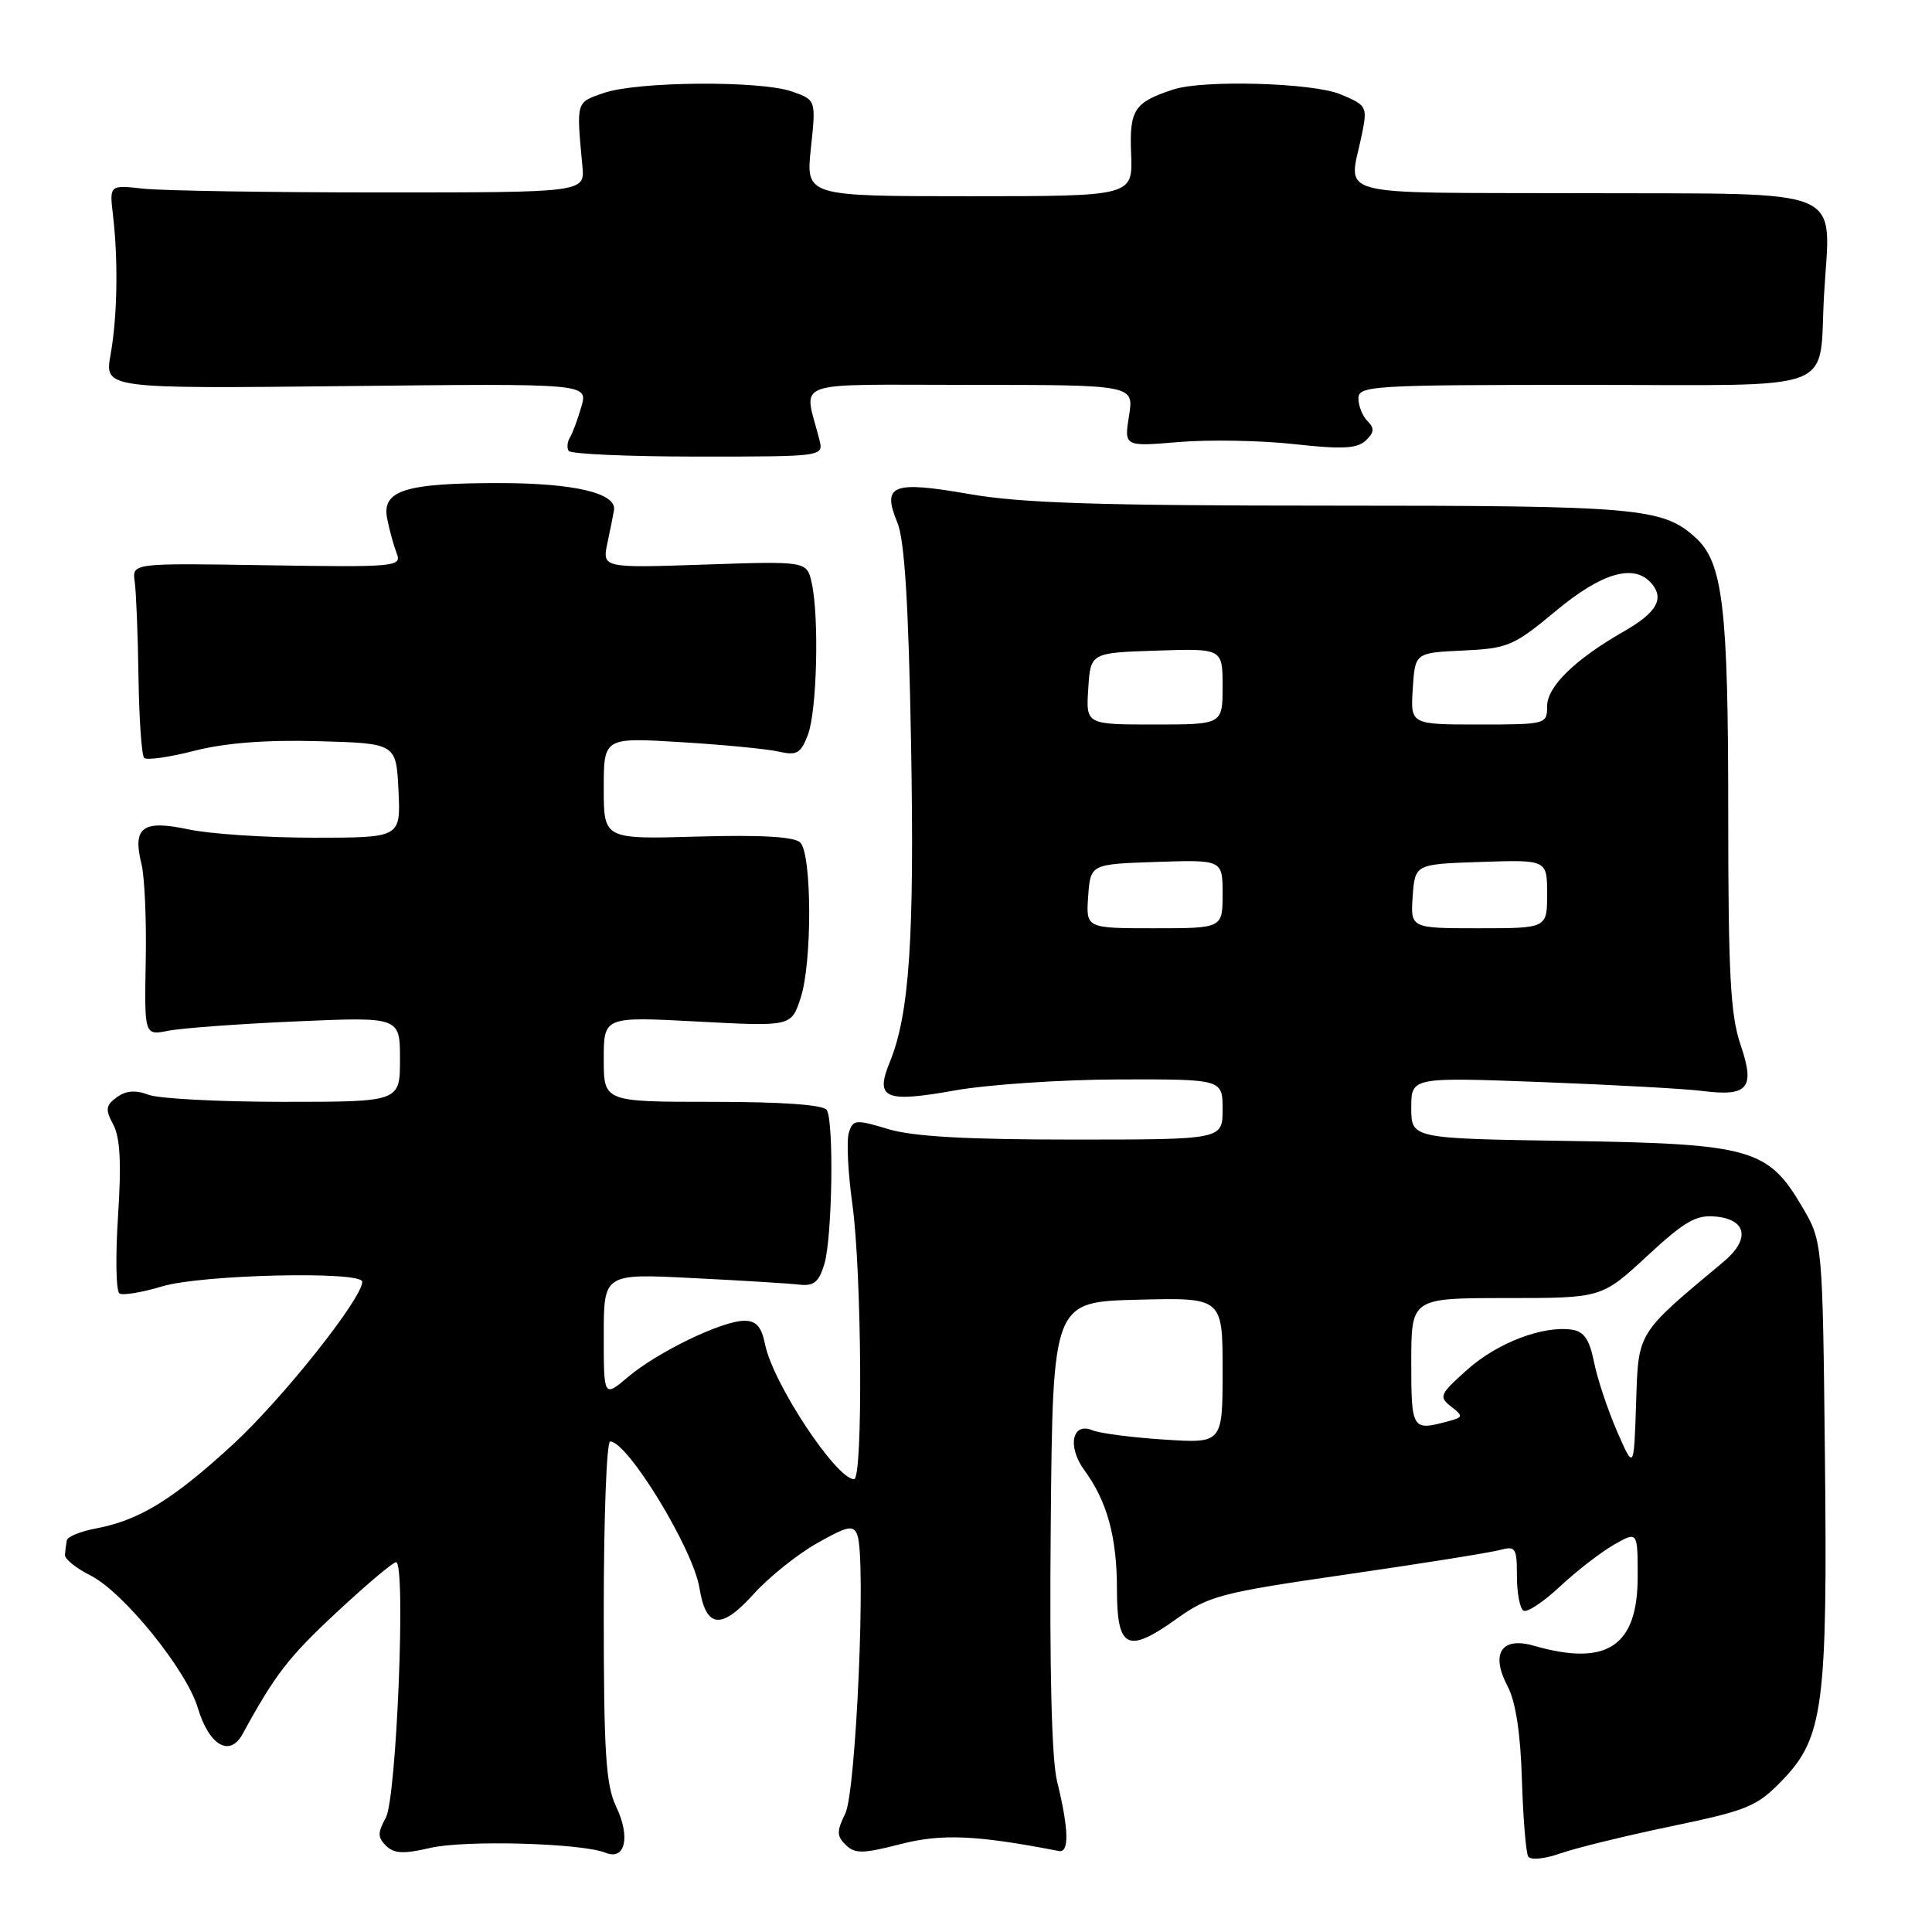 <?xml version="1.0" encoding="UTF-8" standalone="no"?>
<!DOCTYPE svg PUBLIC "-//W3C//DTD SVG 1.1//EN" "http://www.w3.org/Graphics/SVG/1.1/DTD/svg11.dtd" >
<svg xmlns="http://www.w3.org/2000/svg" xmlns:xlink="http://www.w3.org/1999/xlink" version="1.1" viewBox="0 0 256 256">
 <g >
 <path fill="currentColor"
d=" M 221.50 241.98 C 231.61 239.87 232.80 239.38 236.17 235.89 C 241.61 230.25 242.17 226.00 241.81 192.81 C 241.50 164.50 241.50 164.50 238.78 159.88 C 234.26 152.19 231.99 151.55 207.75 151.18 C 187.00 150.86 187.00 150.86 187.00 146.79 C 187.00 142.73 187.00 142.73 204.25 143.38 C 213.74 143.74 223.30 144.27 225.50 144.55 C 231.65 145.34 232.60 144.21 230.63 138.43 C 229.29 134.49 229.00 129.07 229.00 107.76 C 229.00 80.40 228.30 74.52 224.65 71.22 C 220.29 67.28 217.08 67.00 176.48 67.00 C 145.72 67.00 135.36 66.67 128.47 65.47 C 118.22 63.68 116.83 64.23 118.91 69.26 C 119.86 71.57 120.39 80.00 120.72 98.50 C 121.18 124.27 120.51 134.36 117.90 140.74 C 115.92 145.57 117.23 146.15 126.51 144.49 C 130.90 143.71 140.69 143.05 148.25 143.03 C 162.00 143.00 162.00 143.00 162.00 147.00 C 162.00 151.00 162.00 151.00 142.16 151.00 C 128.09 151.00 120.97 150.60 117.69 149.61 C 113.38 148.31 113.03 148.34 112.48 150.08 C 112.15 151.10 112.36 155.36 112.94 159.54 C 114.19 168.52 114.37 196.00 113.17 196.00 C 110.81 196.00 102.41 183.29 101.38 178.15 C 100.91 175.80 100.21 175.00 98.62 175.01 C 95.67 175.02 87.15 179.14 83.25 182.43 C 80.00 185.18 80.00 185.18 80.00 176.97 C 80.00 168.75 80.00 168.75 91.75 169.35 C 98.21 169.67 104.58 170.06 105.91 170.22 C 107.83 170.44 108.51 169.89 109.23 167.50 C 110.28 164.00 110.52 148.65 109.55 147.08 C 109.12 146.39 103.67 146.00 94.44 146.00 C 80.00 146.00 80.00 146.00 80.00 140.35 C 80.00 134.70 80.00 134.70 92.42 135.36 C 104.84 136.02 104.84 136.02 106.08 132.26 C 107.63 127.61 107.59 113.19 106.04 111.64 C 105.27 110.87 100.85 110.61 92.45 110.85 C 80.00 111.21 80.00 111.21 80.00 104.46 C 80.00 97.71 80.00 97.71 90.25 98.34 C 95.89 98.68 101.73 99.25 103.23 99.60 C 105.58 100.14 106.12 99.82 107.05 97.37 C 108.25 94.21 108.56 81.83 107.56 77.26 C 106.92 74.35 106.92 74.35 93.35 74.81 C 79.78 75.27 79.78 75.27 80.50 71.88 C 80.90 70.02 81.28 68.09 81.36 67.58 C 81.70 65.35 76.13 64.03 66.32 64.01 C 53.62 64.00 50.54 64.97 51.31 68.77 C 51.61 70.27 52.18 72.33 52.57 73.34 C 53.25 75.09 52.42 75.17 35.39 74.90 C 17.50 74.61 17.50 74.61 17.85 77.06 C 18.04 78.40 18.27 84.07 18.35 89.66 C 18.43 95.25 18.77 100.10 19.10 100.43 C 19.43 100.76 22.43 100.34 25.77 99.48 C 29.84 98.44 35.23 98.02 42.16 98.21 C 52.50 98.50 52.50 98.50 52.80 104.75 C 53.10 111.00 53.10 111.00 41.60 111.00 C 35.27 111.00 27.77 110.50 24.93 109.89 C 18.89 108.60 17.53 109.61 18.75 114.50 C 19.16 116.15 19.42 121.93 19.31 127.35 C 19.13 137.21 19.13 137.21 22.31 136.58 C 24.07 136.23 31.69 135.67 39.25 135.34 C 53.00 134.74 53.00 134.74 53.00 140.37 C 53.00 146.00 53.00 146.00 37.57 146.00 C 29.08 146.00 21.02 145.58 19.67 145.06 C 17.95 144.41 16.68 144.51 15.48 145.39 C 14.00 146.47 13.93 147.00 15.01 149.02 C 15.92 150.72 16.10 154.12 15.64 161.13 C 15.29 166.49 15.37 171.11 15.83 171.39 C 16.28 171.68 18.83 171.25 21.49 170.45 C 26.71 168.88 48.00 168.39 48.00 169.84 C 48.00 172.06 37.38 185.41 30.84 191.42 C 22.87 198.74 18.44 201.45 12.70 202.53 C 10.67 202.91 8.93 203.62 8.85 204.11 C 8.77 204.60 8.65 205.45 8.60 206.00 C 8.54 206.56 10.07 207.79 11.98 208.75 C 16.34 210.94 24.69 221.24 26.21 226.30 C 27.70 231.29 30.45 232.89 32.15 229.76 C 36.46 221.86 38.23 219.58 44.62 213.63 C 48.54 209.98 52.07 207.00 52.48 207.00 C 53.81 207.00 52.55 238.30 51.12 240.87 C 50.03 242.83 50.03 243.46 51.15 244.57 C 52.21 245.62 53.48 245.68 57.00 244.86 C 61.59 243.79 77.09 244.22 80.24 245.50 C 82.85 246.56 83.57 243.42 81.64 239.38 C 80.27 236.50 80.00 232.23 80.00 213.47 C 80.00 201.11 80.38 191.00 80.85 191.00 C 83.16 191.00 91.84 205.23 92.68 210.41 C 93.55 215.77 95.55 216.00 99.85 211.23 C 101.86 209.00 105.64 205.97 108.25 204.49 C 112.34 202.18 113.08 202.03 113.60 203.40 C 114.78 206.46 113.44 237.36 112.01 240.29 C 110.85 242.66 110.86 243.28 112.07 244.47 C 113.29 245.65 114.34 245.64 119.30 244.36 C 124.78 242.95 129.40 243.15 140.30 245.27 C 141.71 245.54 141.63 242.39 140.06 236.00 C 139.35 233.09 139.05 221.08 139.23 202.00 C 139.50 172.50 139.50 172.50 150.75 172.22 C 162.00 171.93 162.00 171.93 162.00 181.60 C 162.00 191.26 162.00 191.26 154.25 190.75 C 149.99 190.48 145.72 189.92 144.76 189.52 C 142.05 188.39 141.39 191.68 143.69 194.82 C 146.70 198.92 148.00 203.68 148.00 210.54 C 148.00 218.44 149.37 219.16 155.78 214.59 C 160.20 211.43 161.62 211.06 178.50 208.61 C 188.40 207.18 197.51 205.72 198.75 205.38 C 200.82 204.82 201.00 205.10 201.00 208.82 C 201.00 211.06 201.39 213.12 201.86 213.42 C 202.34 213.71 204.52 212.27 206.70 210.22 C 208.89 208.18 212.10 205.69 213.84 204.69 C 217.00 202.89 217.00 202.89 217.00 208.94 C 217.00 218.15 212.93 220.85 203.25 218.07 C 198.93 216.83 197.47 219.10 199.78 223.47 C 200.83 225.46 201.48 229.68 201.66 235.80 C 201.82 240.92 202.19 245.50 202.50 246.00 C 202.81 246.50 204.68 246.32 206.78 245.58 C 208.82 244.86 215.45 243.24 221.50 241.98 Z  M 108.57 58.25 C 106.53 50.17 104.25 51.00 128.51 51.00 C 150.26 51.00 150.26 51.00 149.60 55.09 C 148.95 59.18 148.95 59.18 156.22 58.57 C 160.23 58.24 167.10 58.36 171.50 58.85 C 177.82 59.55 179.81 59.45 180.96 58.38 C 182.10 57.31 182.15 56.75 181.21 55.81 C 180.54 55.14 180.00 53.79 180.00 52.80 C 180.00 51.11 181.77 51.00 209.89 51.00 C 244.39 51.00 240.93 52.30 241.70 39.00 C 242.53 24.54 245.34 25.72 209.92 25.60 C 175.66 25.49 178.74 26.31 180.47 17.75 C 181.20 14.13 181.10 13.94 177.64 12.50 C 174.00 10.97 159.50 10.55 155.50 11.85 C 150.28 13.55 149.64 14.52 149.88 20.39 C 150.10 26.00 150.10 26.00 128.43 26.00 C 106.77 26.00 106.77 26.00 107.45 19.62 C 108.13 13.24 108.13 13.24 104.92 12.12 C 100.70 10.65 84.46 10.78 80.00 12.32 C 76.30 13.60 76.36 13.37 77.17 22.00 C 77.50 25.50 77.50 25.50 50.50 25.50 C 35.65 25.50 21.48 25.27 19.00 25.00 C 14.50 24.50 14.50 24.50 14.97 28.50 C 15.68 34.57 15.55 41.99 14.65 47.00 C 13.85 51.50 13.85 51.50 45.88 51.16 C 77.91 50.81 77.91 50.81 77.04 53.87 C 76.55 55.56 75.87 57.40 75.52 57.97 C 75.17 58.54 75.09 59.34 75.35 59.75 C 75.60 60.16 83.31 60.50 92.47 60.50 C 109.14 60.50 109.14 60.50 108.57 58.25 Z  M 214.26 189.64 C 213.03 186.81 211.66 182.70 211.22 180.50 C 210.62 177.50 209.89 176.42 208.29 176.19 C 204.43 175.63 198.42 177.92 194.43 181.48 C 190.77 184.74 190.62 185.08 192.27 186.37 C 193.94 187.67 193.91 187.79 191.77 188.36 C 187.11 189.61 187.00 189.42 187.00 180.50 C 187.00 172.00 187.00 172.00 199.62 172.00 C 212.23 172.00 212.23 172.00 218.23 166.45 C 223.24 161.81 224.75 160.94 227.36 161.20 C 231.48 161.60 231.92 164.24 228.37 167.20 C 216.80 176.86 217.10 176.38 216.79 185.99 C 216.50 194.78 216.50 194.78 214.26 189.64 Z  M 144.19 118.75 C 144.50 114.50 144.50 114.50 153.25 114.21 C 162.00 113.92 162.00 113.92 162.00 118.46 C 162.00 123.00 162.00 123.00 152.94 123.00 C 143.89 123.00 143.89 123.00 144.19 118.75 Z  M 187.19 118.75 C 187.50 114.50 187.50 114.50 196.25 114.21 C 205.00 113.92 205.00 113.92 205.00 118.46 C 205.00 123.00 205.00 123.00 195.94 123.00 C 186.89 123.00 186.89 123.00 187.19 118.75 Z  M 144.20 91.25 C 144.50 86.50 144.50 86.50 153.25 86.21 C 162.00 85.92 162.00 85.92 162.00 90.96 C 162.00 96.00 162.00 96.00 152.95 96.00 C 143.89 96.00 143.89 96.00 144.20 91.25 Z  M 187.20 91.25 C 187.50 86.50 187.50 86.50 193.85 86.20 C 199.82 85.92 200.57 85.60 206.16 80.95 C 212.32 75.82 216.61 74.62 218.89 77.37 C 220.56 79.38 219.46 81.22 215.11 83.70 C 208.67 87.39 205.00 90.98 205.00 93.59 C 205.00 95.96 204.85 96.00 195.95 96.00 C 186.89 96.00 186.89 96.00 187.20 91.25 Z "/>
</g>
</svg>